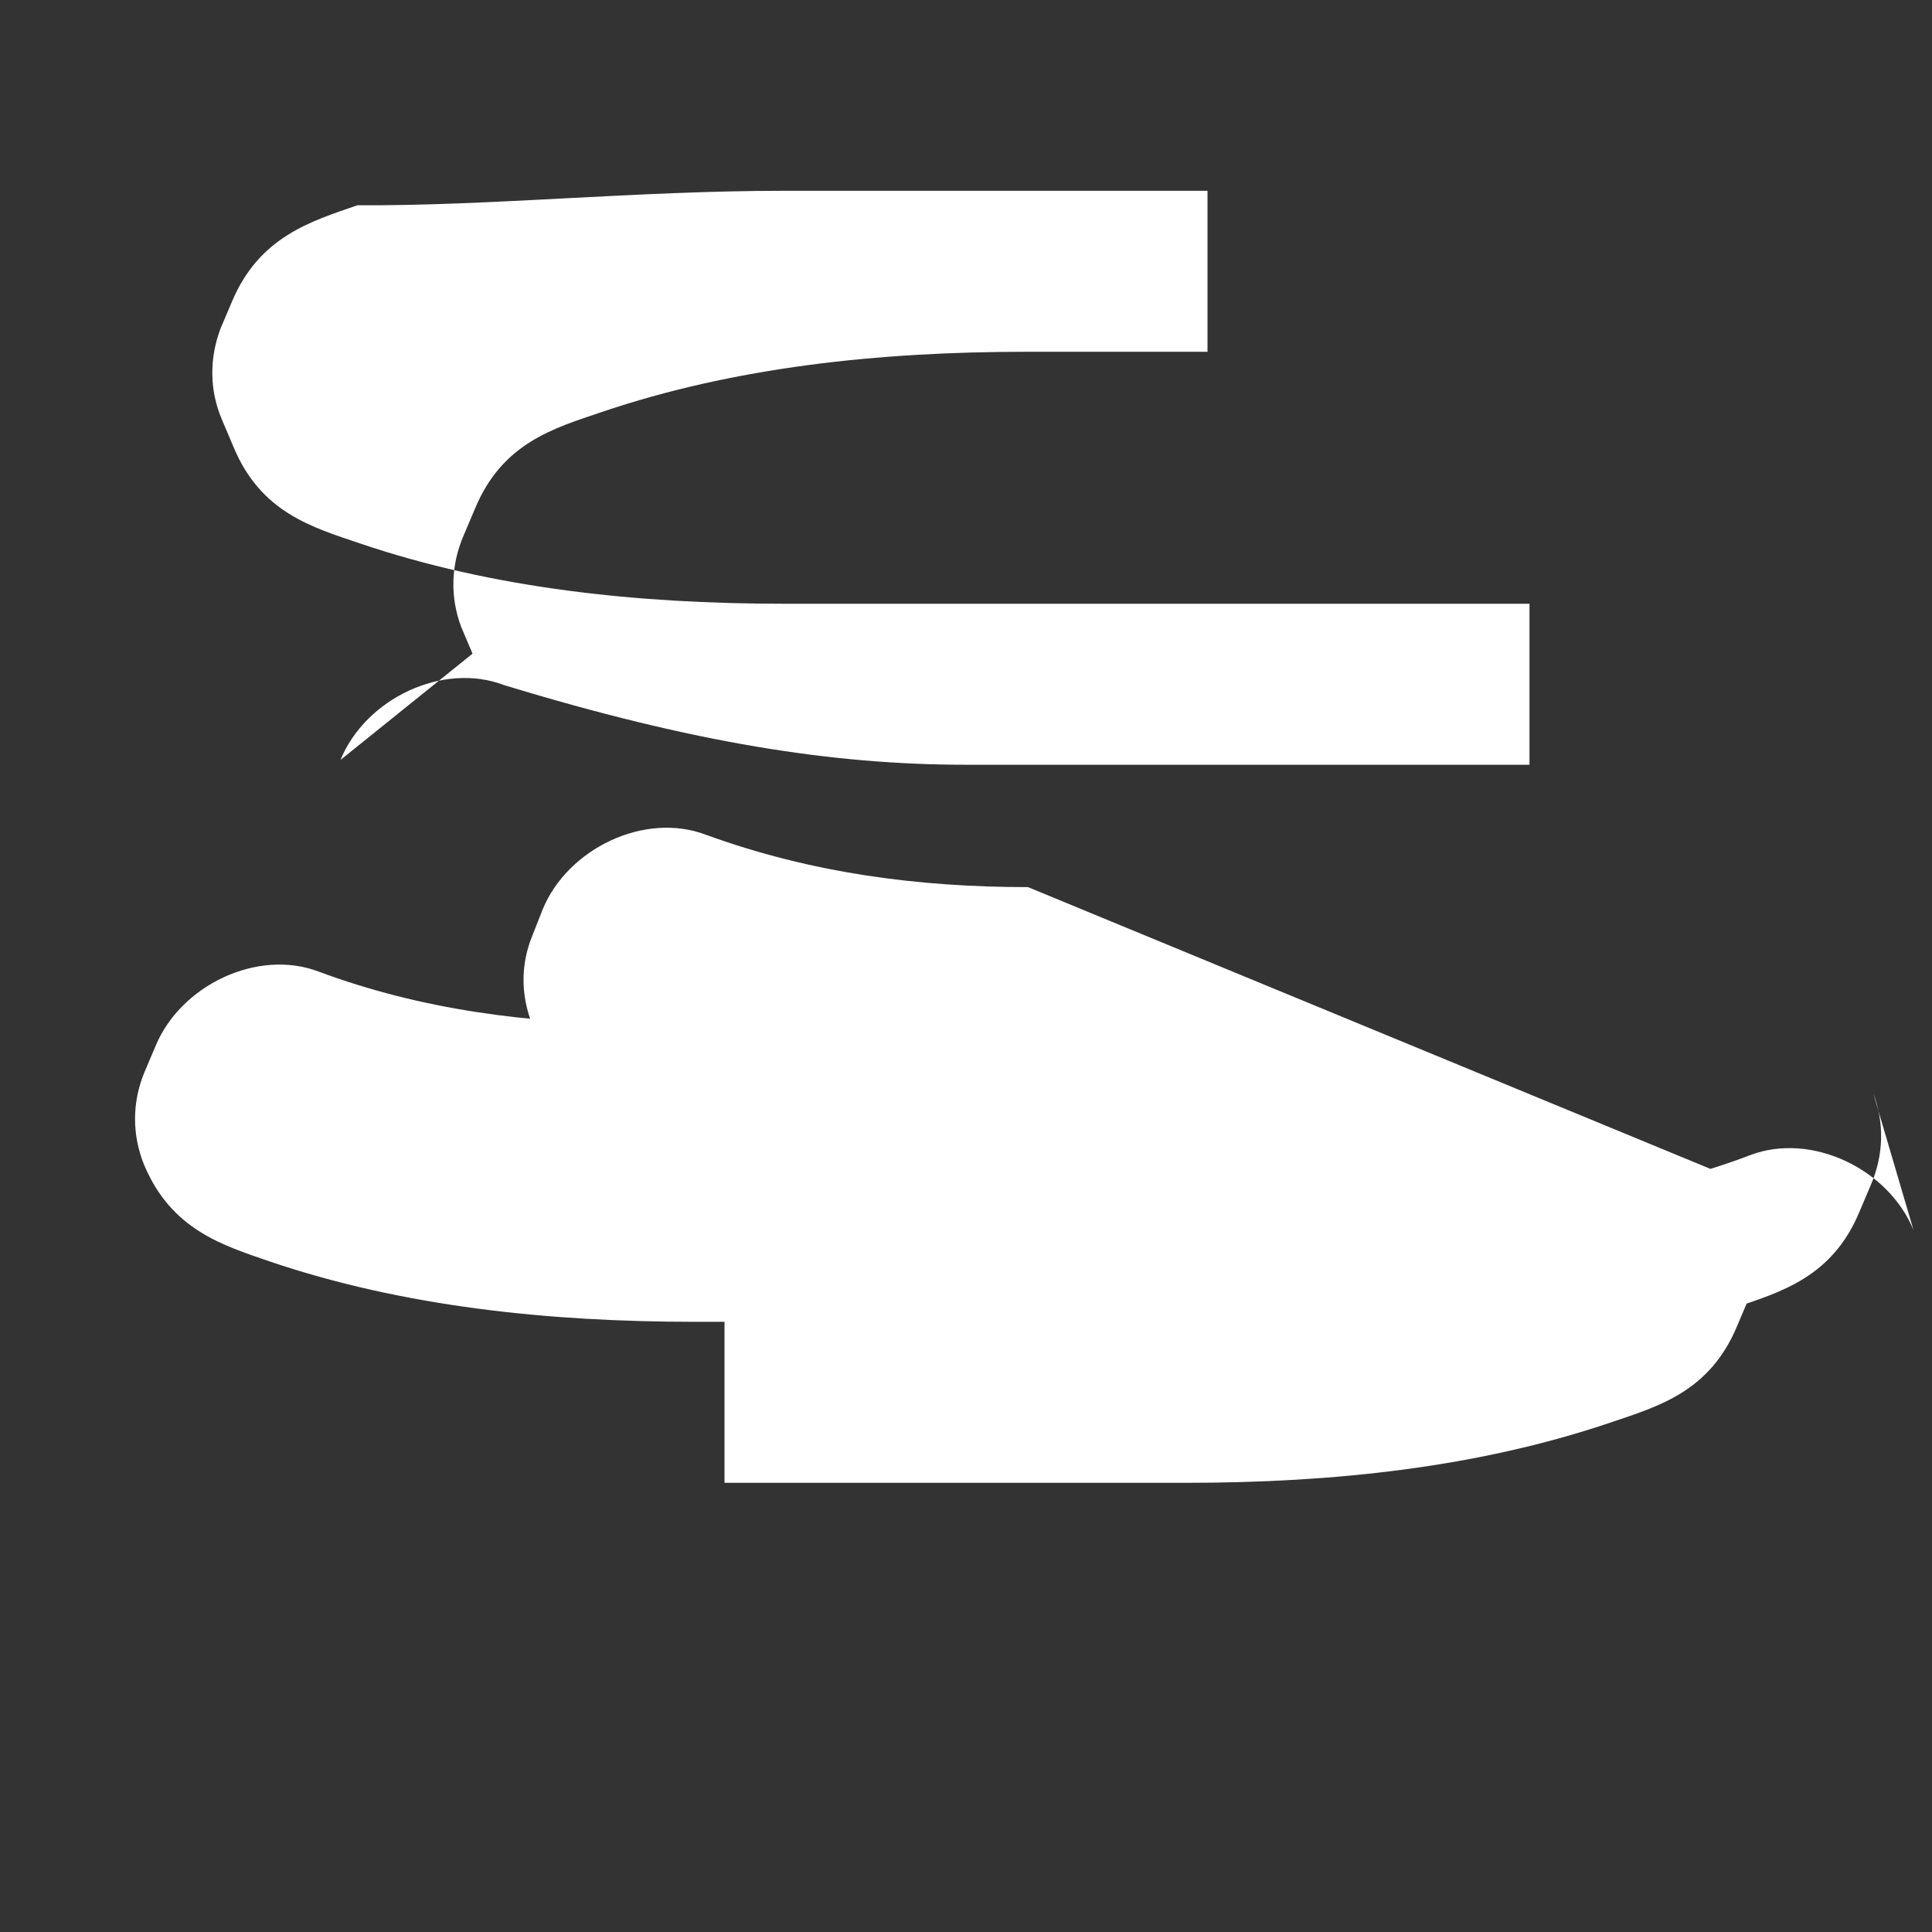 <svg xmlns="http://www.w3.org/2000/svg" width="24" height="24" fill="white" viewBox="0 0 24 24">
  <rect x="0" y="0" width="24" height="24" fill="#333333" stroke="none"/>
  <path d="M23.77 15.28c-.31-.76-1.27-1.22-2.03-.93-1.26.48-2.62.65-4.01.65H9v2h7.26c1.82 0 3.62-.19 5.27-.75.59-.2 1.23-.38 1.57-1.2l.14-.33c.16-.37.17-.77.03-1.14zm-11-4.26c-1.35 0-2.68-.17-4-.65-.76-.29-1.72.17-2.03.93l-.13.33c-.15.37-.14.77.02 1.14.34.81.98 1 1.56 1.2 1.65.56 3.46.75 5.28.75H15v-2H7.98c-1.41 0-2.76-.18-4.02-.65-.76-.29-1.72.17-2.03.93l-.14.33c-.15.37-.15.77 0 1.14.34.81.98 1 1.56 1.2 1.65.56 3.46.75 5.28.75H9v2h5.74c1.82 0 3.62-.19 5.27-.75.59-.2 1.23-.38 1.57-1.2l.14-.33c.16-.37.17-.77.03-1.14l-.14-.33zM4.23 9.44c.31-.76 1.27-1.22 2.03-.93C8.62 9.23 10.35 9.5 12 9.5h7V7.5H9.74C7.92 7.5 6.12 7.31 4.47 6.75c-.59-.2-1.23-.38-1.57-1.2L2.76 5.22C2.6 4.85 2.6 4.45 2.74 4.08l.14-.33c.34-.81.98-1 1.56-1.2C6.09 2.56 7.9 2.37 9.74 2.37H15v2H12.74c-1.82 0-3.62.19-5.27.75-.59.2-1.23.38-1.57 1.2l-.14.33c-.16.37-.17.77-.03 1.14l.14.33z"/>
</svg>